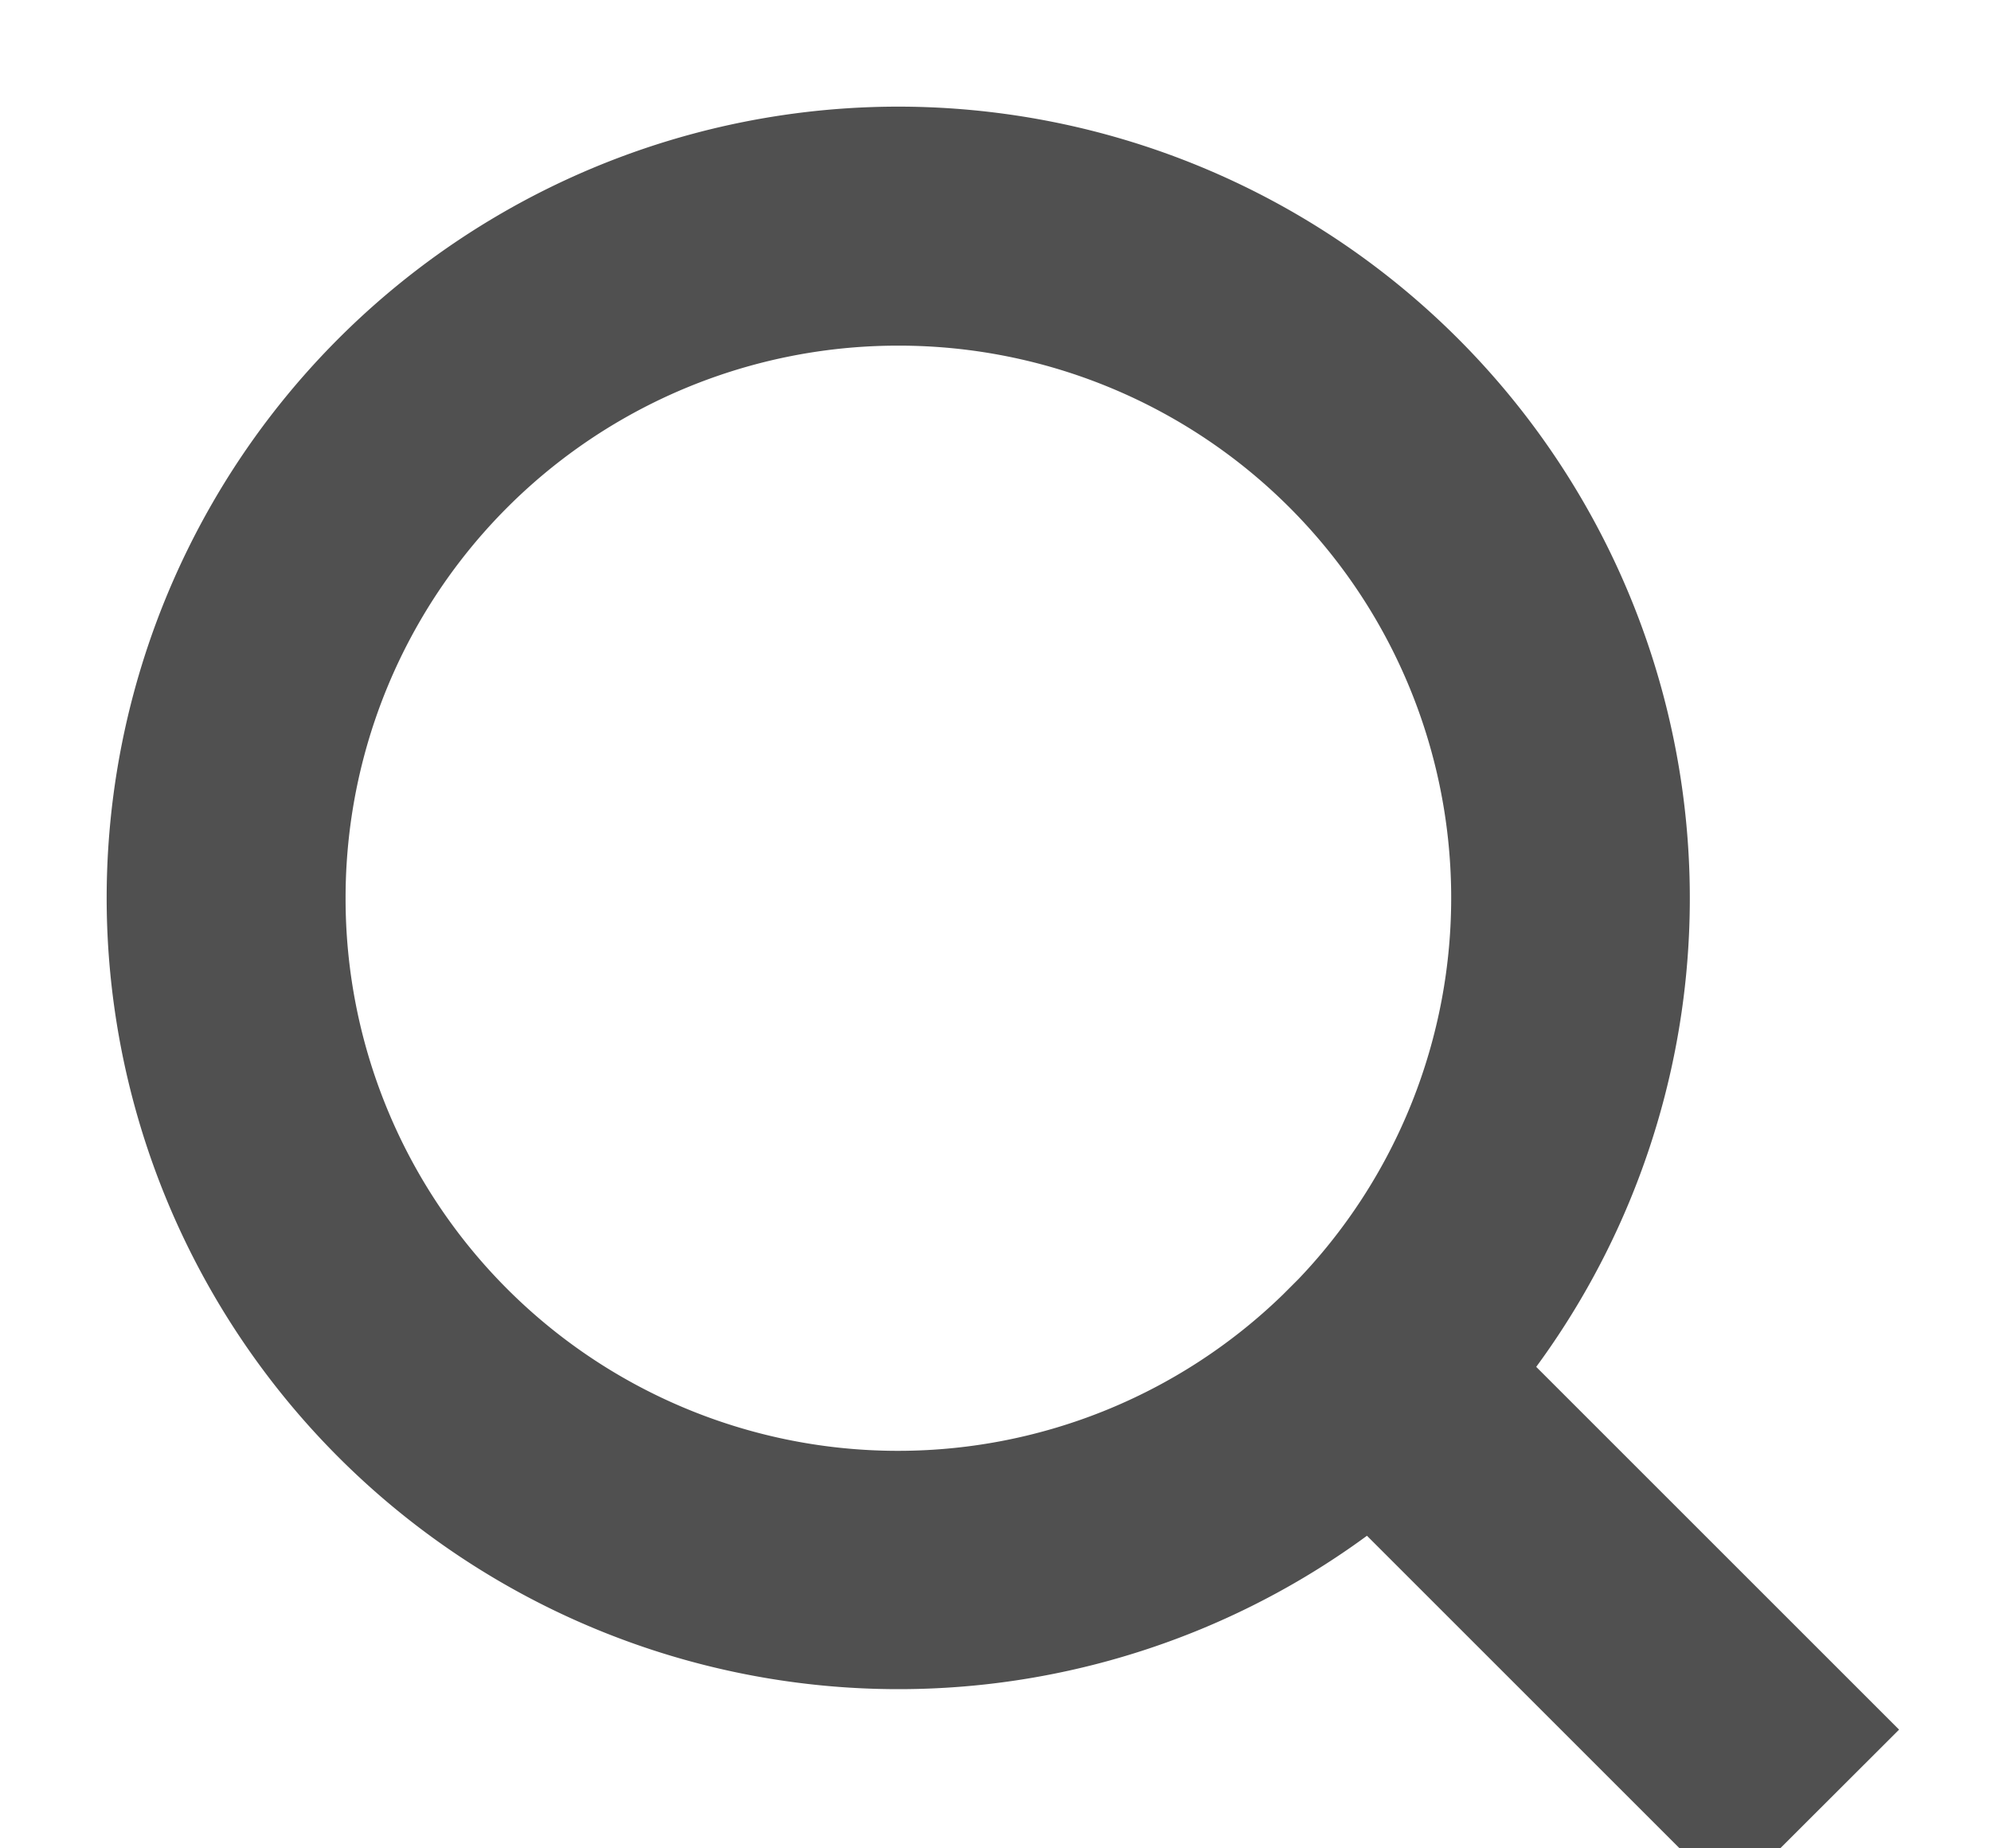 <svg xmlns="http://www.w3.org/2000/svg" width="14" height="13" viewBox="0 0 14 13">
    <g fill="none" fill-rule="evenodd">
        <path d="M0 0h14v14H0z"/>
        <path fill="#505050" fill-rule="nonzero" stroke="#505050" stroke-width=".5" d="M10.47 9.635l2.53 2.53-.836.835-2.53-2.53A5.318 5.318 0 0 1 1 6.317 5.318 5.318 0 0 1 6.318 1a5.318 5.318 0 0 1 4.153 8.635zm-1.185-.439a4.134 4.134 0 0 0-2.968-7.015A4.134 4.134 0 0 0 2.18 6.317a4.134 4.134 0 0 0 7.015 2.968l.089-.089z"/>
    </g>
</svg>
